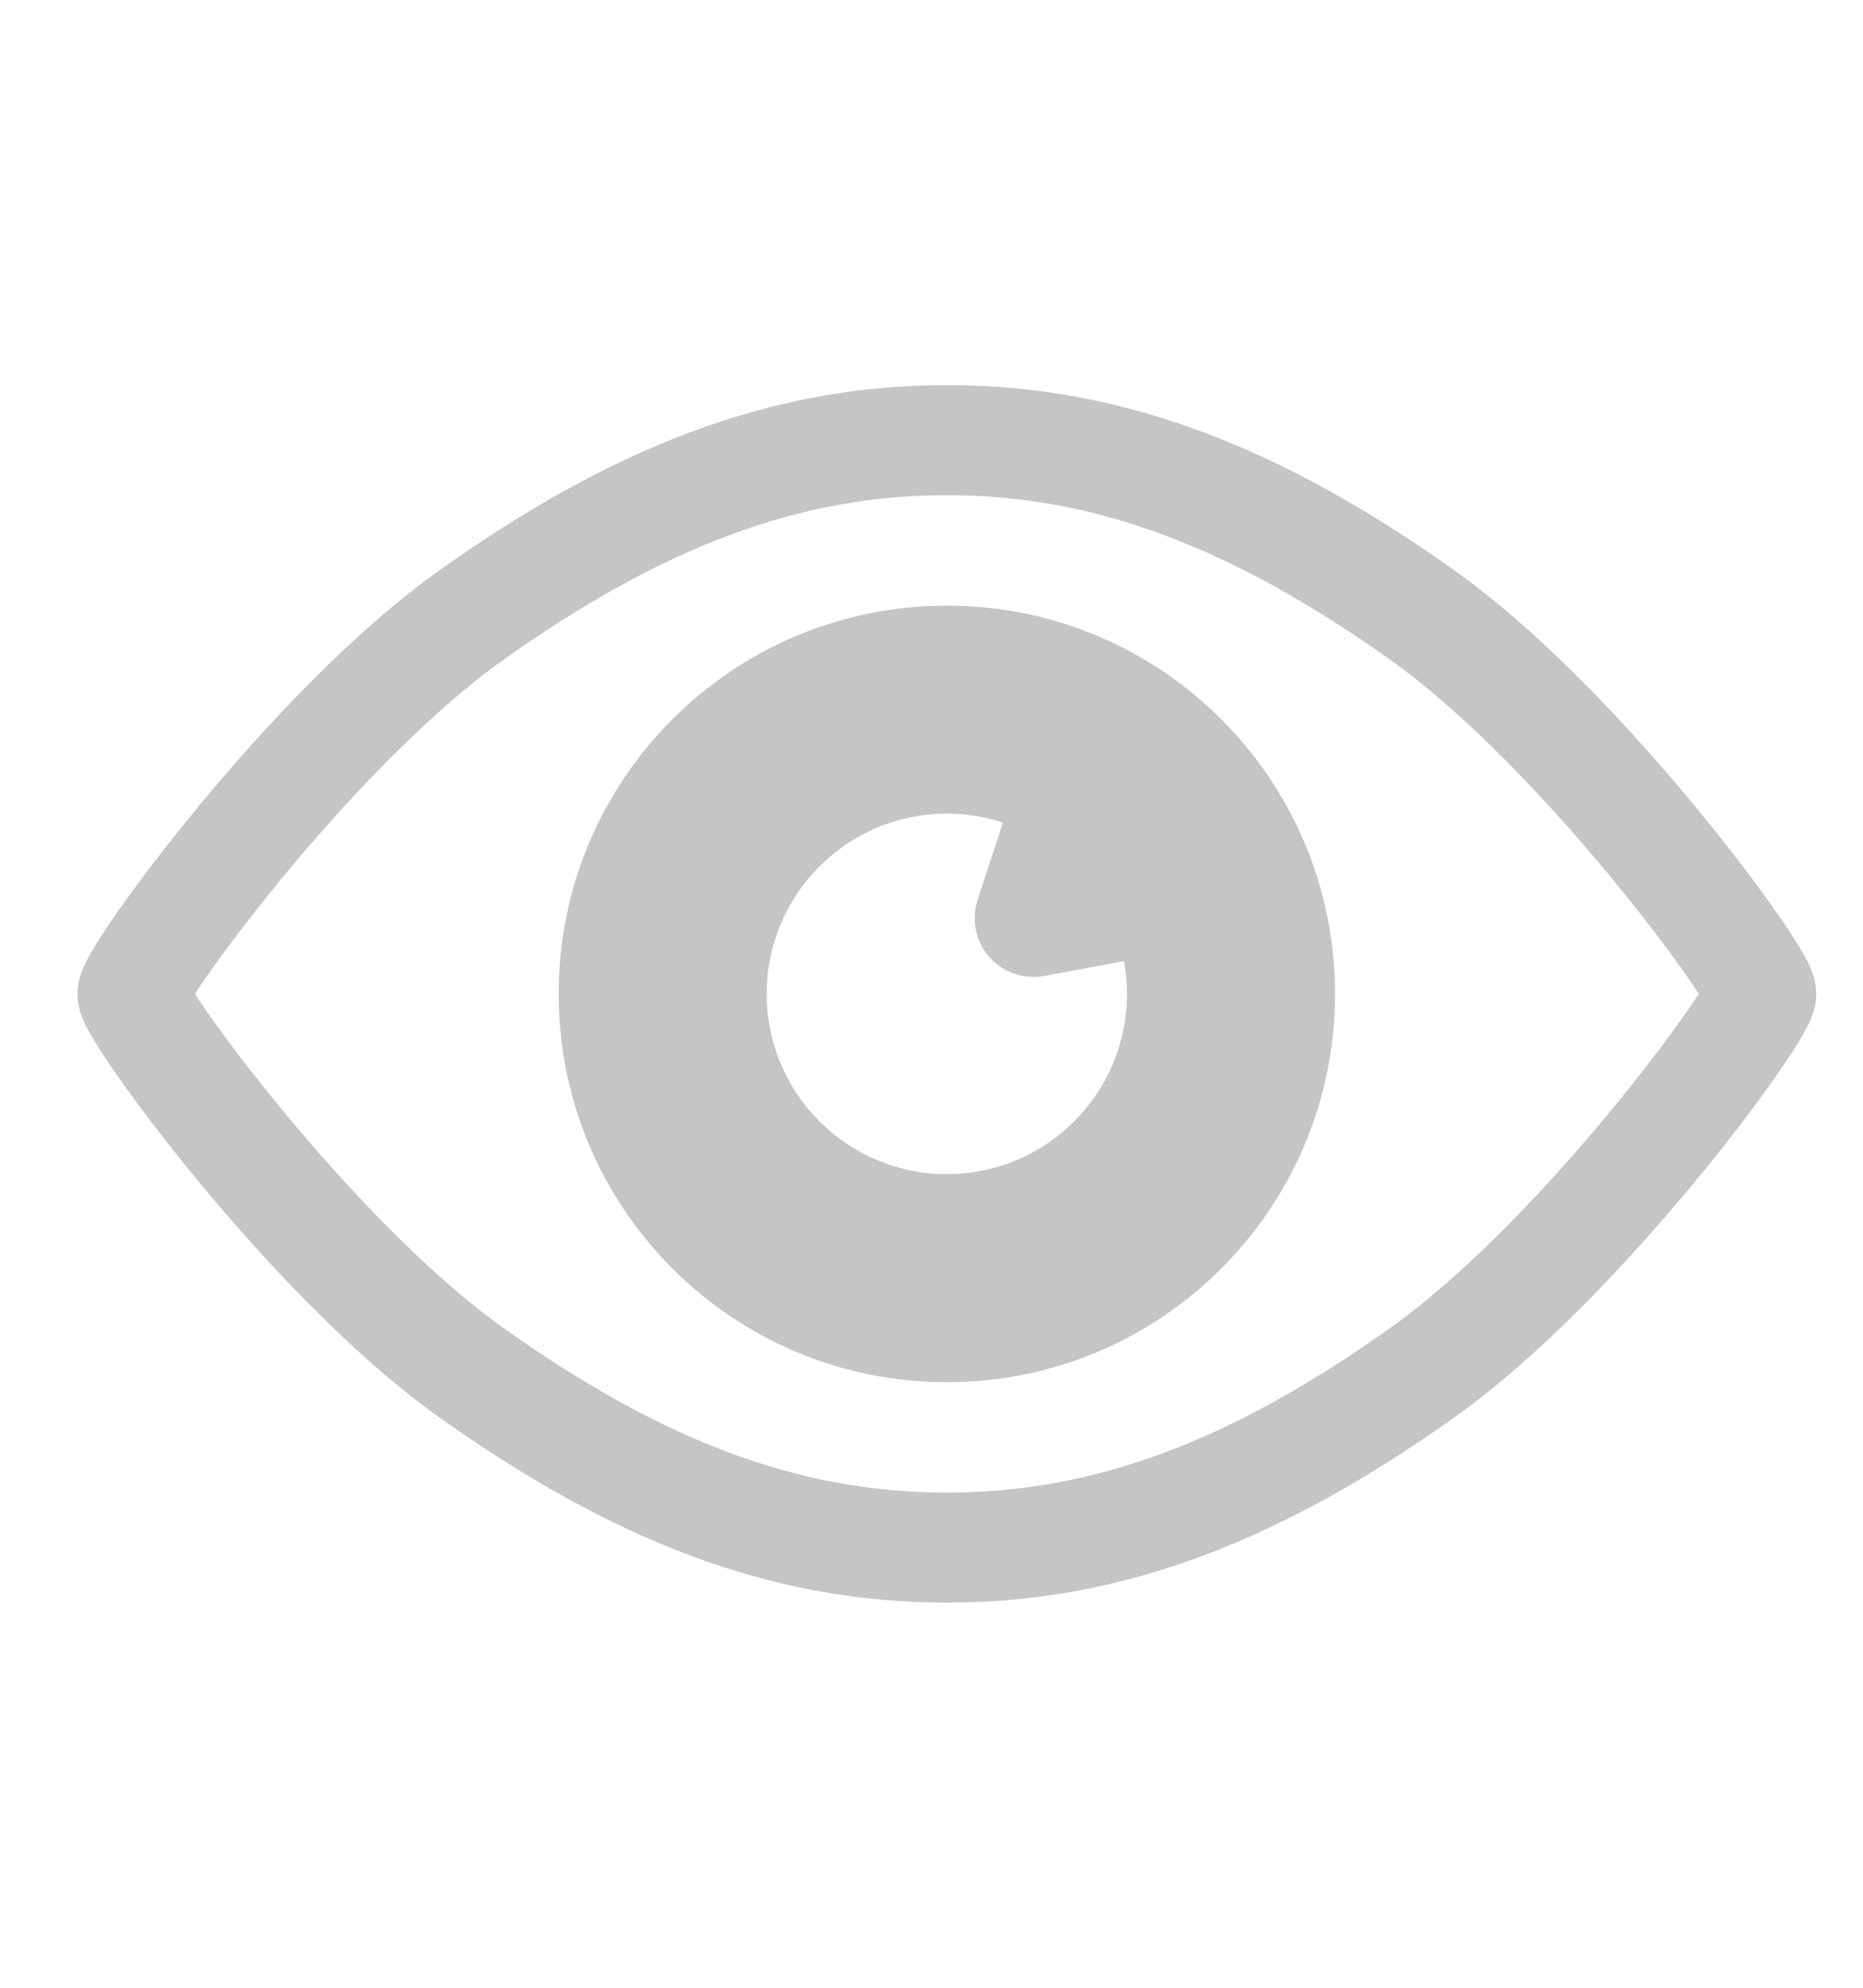 <svg width="15" height="16" viewBox="0 0 15 16" fill="none" xmlns="http://www.w3.org/2000/svg">
<g clip-path="url(#clip0_167_37)">
<path d="M14.612 7.897C14.601 7.849 14.59 7.822 14.58 7.797C14.56 7.75 14.541 7.715 14.519 7.676C14.437 7.533 14.305 7.339 14.124 7.095C13.854 6.733 13.482 6.273 13.061 5.819C12.639 5.365 12.172 4.918 11.696 4.581C11.022 4.104 10.368 3.734 9.697 3.482C9.027 3.23 8.341 3.099 7.624 3.1C6.906 3.099 6.22 3.23 5.55 3.482C4.879 3.734 4.225 4.104 3.551 4.581C2.843 5.084 2.146 5.831 1.607 6.48C1.339 6.804 1.112 7.103 0.949 7.336C0.867 7.453 0.801 7.553 0.751 7.638C0.725 7.68 0.704 7.719 0.683 7.761C0.673 7.783 0.663 7.806 0.652 7.837C0.646 7.853 0.64 7.872 0.635 7.897C0.63 7.922 0.624 7.952 0.624 8C0.624 8.048 0.63 8.079 0.635 8.103C0.646 8.151 0.657 8.178 0.667 8.203C0.687 8.25 0.706 8.285 0.728 8.324C0.81 8.467 0.942 8.661 1.123 8.905C1.393 9.268 1.765 9.728 2.186 10.181C2.608 10.635 3.075 11.082 3.551 11.419C4.225 11.896 4.879 12.266 5.55 12.518C6.22 12.77 6.906 12.901 7.624 12.9C8.341 12.901 9.027 12.77 9.697 12.518C10.368 12.266 11.022 11.896 11.696 11.419C12.404 10.916 13.101 10.169 13.64 9.52C13.909 9.196 14.135 8.897 14.298 8.664C14.38 8.547 14.446 8.447 14.497 8.362C14.522 8.319 14.543 8.281 14.564 8.239C14.574 8.217 14.584 8.194 14.595 8.162C14.601 8.146 14.607 8.128 14.612 8.103C14.617 8.079 14.623 8.048 14.624 8C14.623 7.952 14.617 7.922 14.612 7.897ZM12.671 9.291C12.215 9.812 11.671 10.352 11.184 10.696C10.555 11.142 9.966 11.471 9.386 11.689C8.806 11.906 8.235 12.014 7.624 12.014C7.013 12.014 6.441 11.906 5.861 11.689C5.281 11.471 4.692 11.142 4.063 10.696C3.469 10.277 2.796 9.568 2.29 8.955C2.036 8.649 1.821 8.365 1.674 8.155C1.633 8.096 1.599 8.045 1.569 8C1.743 7.733 2.121 7.227 2.576 6.709C3.032 6.188 3.576 5.648 4.063 5.304C4.692 4.859 5.282 4.529 5.861 4.312C6.441 4.094 7.013 3.986 7.624 3.986C8.235 3.986 8.806 4.094 9.386 4.312C9.966 4.529 10.555 4.859 11.184 5.304C11.778 5.723 12.451 6.432 12.957 7.045C13.211 7.352 13.426 7.635 13.573 7.845C13.614 7.904 13.649 7.955 13.678 8C13.504 8.267 13.127 8.773 12.671 9.291Z" fill="#C5C5C5"/>
<path d="M7.624 4.875C5.897 4.875 4.498 6.274 4.498 8C4.498 9.726 5.897 11.126 7.624 11.126C9.35 11.126 10.749 9.726 10.749 8C10.749 6.274 9.35 4.875 7.624 4.875ZM7.624 9.451C6.822 9.451 6.173 8.801 6.173 8C6.173 7.199 6.822 6.549 7.624 6.549C7.781 6.549 7.932 6.575 8.075 6.621L7.871 7.244C7.819 7.402 7.855 7.576 7.964 7.702C8.074 7.827 8.242 7.886 8.406 7.856L9.049 7.737C9.065 7.822 9.074 7.91 9.074 8C9.074 8.801 8.425 9.451 7.624 9.451Z" fill="#C5C5C5"/>
</g>
<defs>
<clipPath id="clip0_167_37">
<rect width="14" height="14" fill="white" transform="translate(14.498 15.124) rotate(-178.979)"/>
</clipPath>
</defs>
</svg>
